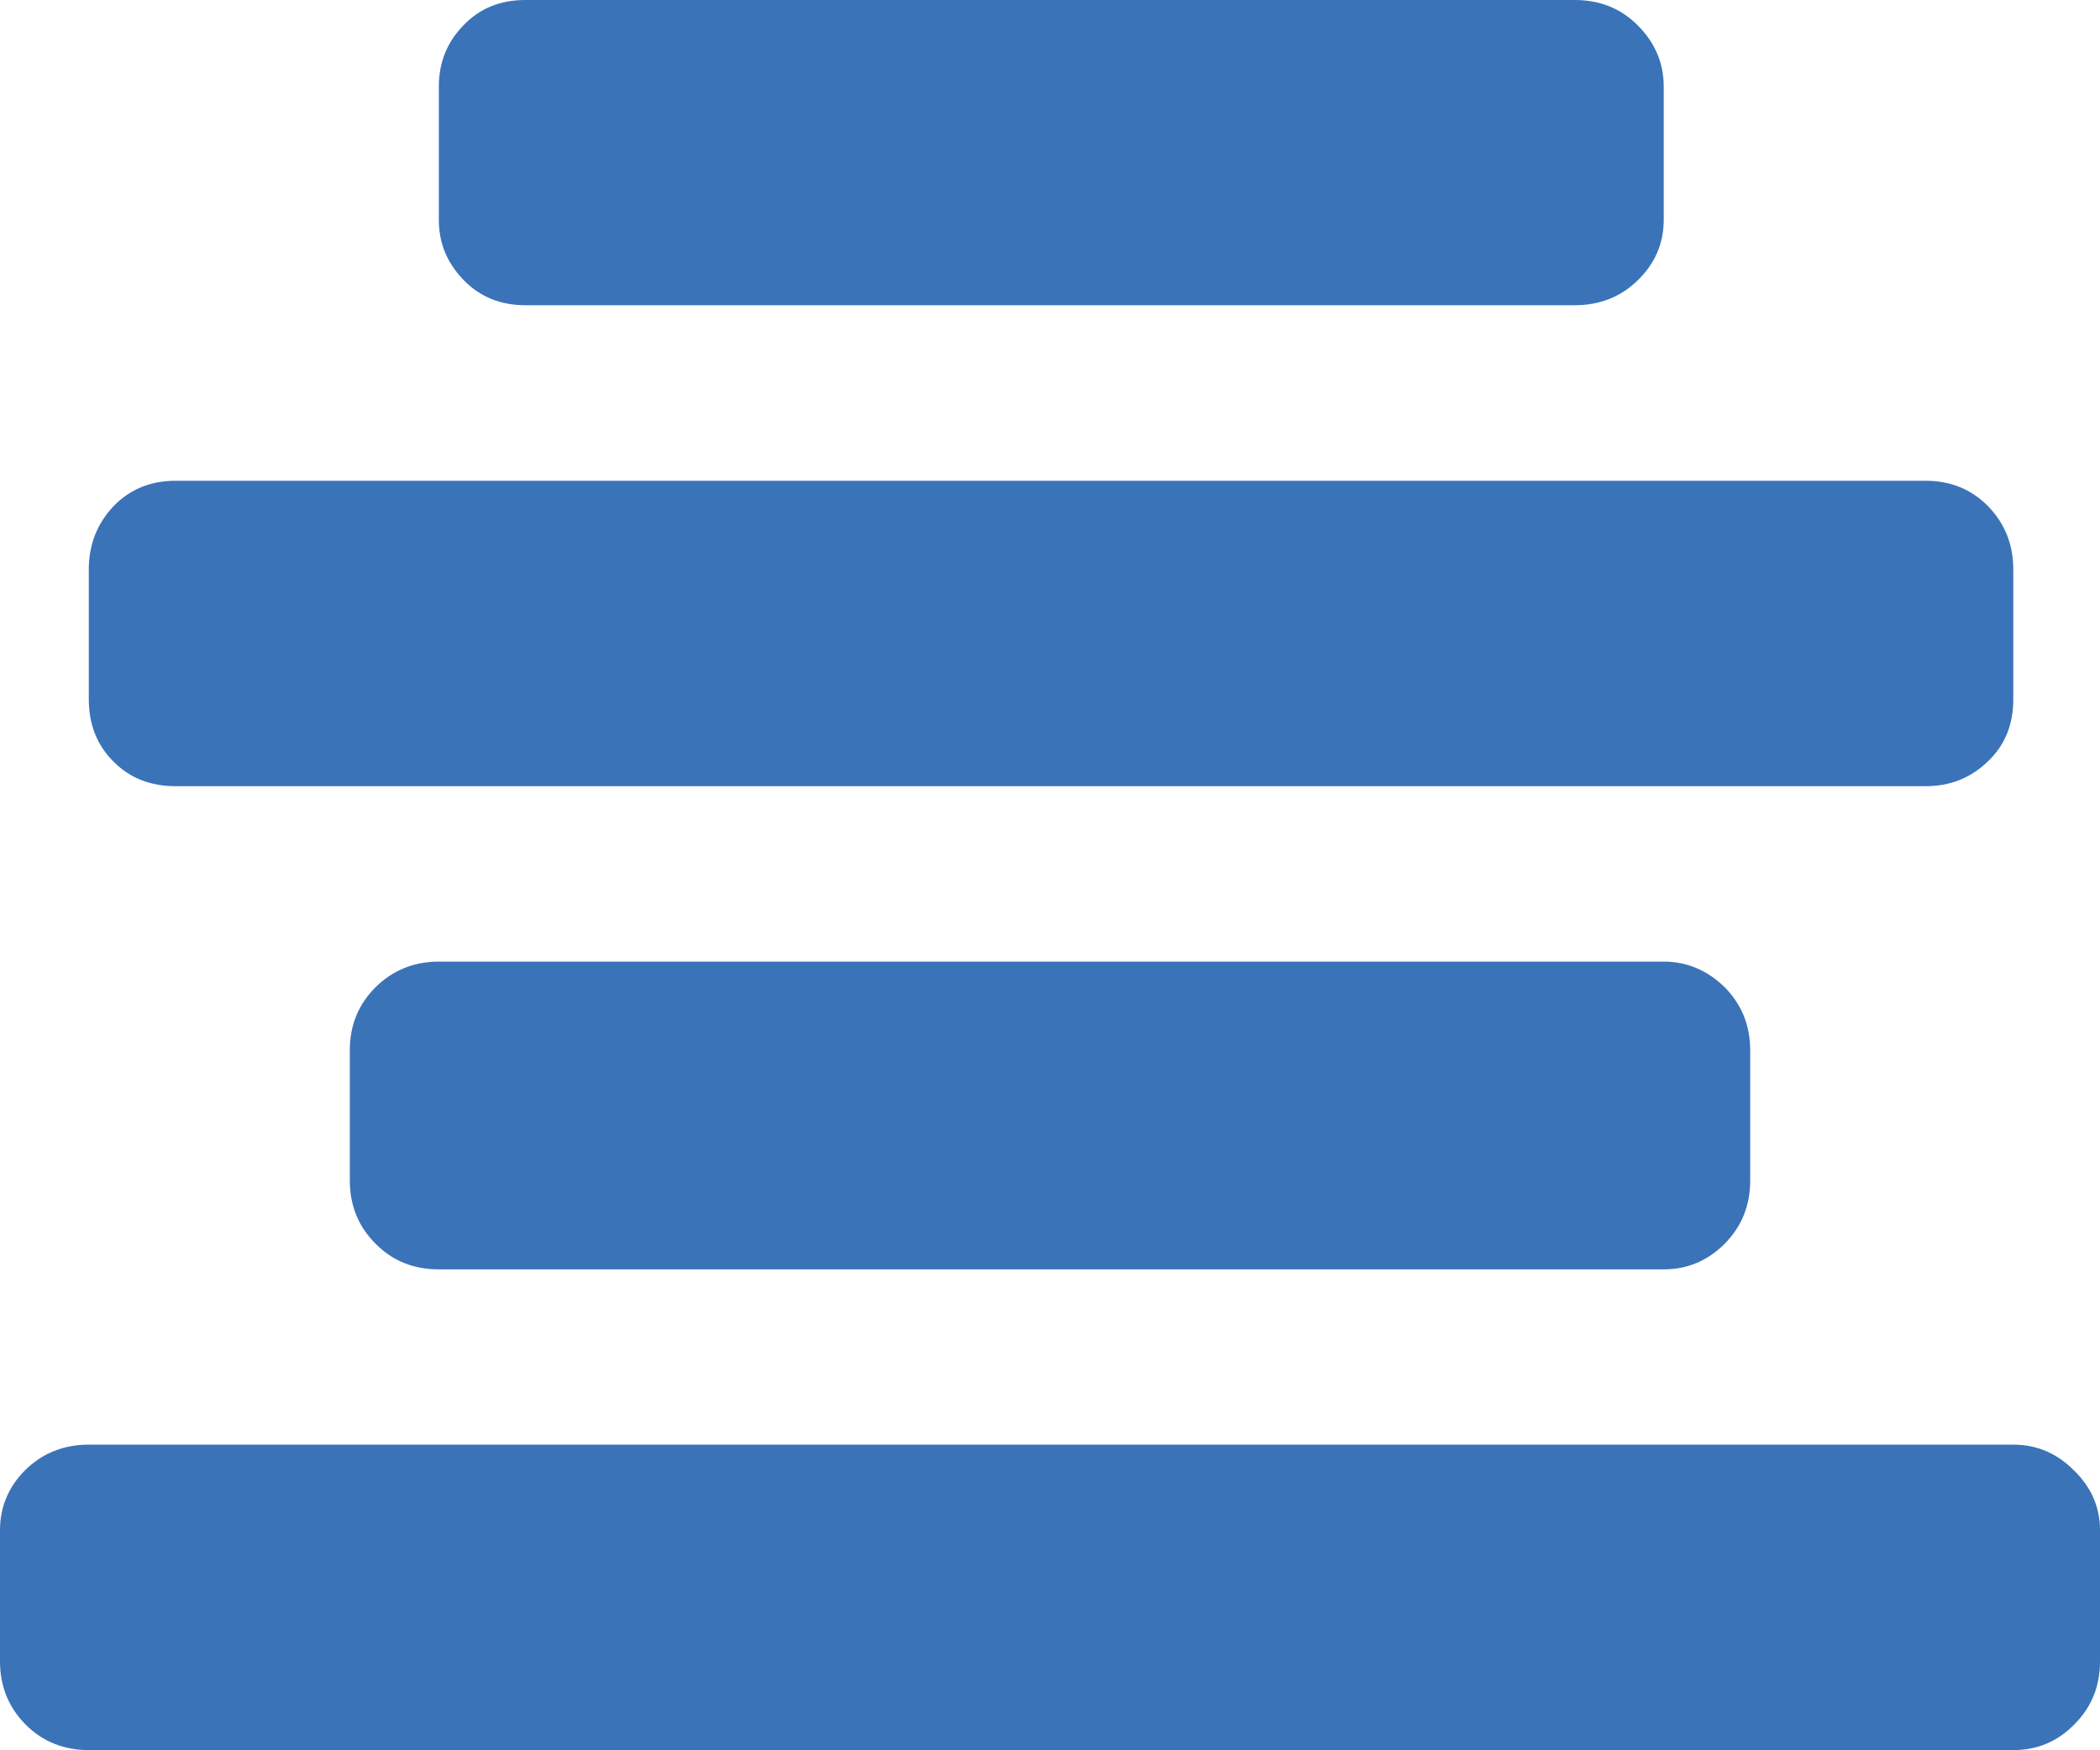 <svg xmlns="http://www.w3.org/2000/svg" width="88.232" height="73.52" viewBox="0 0 88.232 73.52" enable-background="new 0 0 88.232 73.52"><path d="M0 64.281c0-.977 .361-1.836 1.074-2.539 .723-.703 1.611-1.055 2.656-1.055h80.86c.996 0 1.846 .371 2.559 1.094 .723 .703 1.084 1.543 1.084 2.5v5.508c0 1.055-.361 1.934-1.084 2.656-.713 .723-1.562 1.074-2.559 1.074h-80.86c-1.045 0-1.934-.352-2.656-1.074-.713-.722-1.074-1.601-1.074-2.656v-5.508zm3.73-40.355c0-1.045 .352-1.934 1.035-2.656 .684-.713 1.562-1.074 2.607-1.074h73.535c1.055 0 1.924 .361 2.627 1.074 .703 .723 1.055 1.611 1.055 2.656v5.459c0 1.055-.352 1.924-1.074 2.607-.723 .693-1.582 1.035-2.607 1.035h-73.535c-1.045 0-1.924-.342-2.607-1.035-.684-.684-1.035-1.553-1.035-2.607v-5.459zm10.967 20.199c0-1.055 .361-1.934 1.084-2.656 .713-.703 1.602-1.074 2.656-1.074h51.465c.977 0 1.836 .371 2.559 1.074 .713 .723 1.074 1.602 1.074 2.656v5.469c0 1.055-.361 1.934-1.074 2.656-.723 .723-1.582 1.074-2.559 1.074h-51.464c-1.055 0-1.943-.352-2.656-1.074-.723-.723-1.084-1.602-1.084-2.656v-5.469zm51.465-44.125c1.055 0 1.943 .352 2.656 1.074 .713 .713 1.084 1.572 1.084 2.559v5.605c0 .986-.371 1.836-1.084 2.529-.713 .703-1.602 1.055-2.656 1.055h-44.092c-1.055 0-1.924-.361-2.607-1.074-.693-.723-1.025-1.553-1.025-2.51v-5.605c0-.986 .332-1.846 1.025-2.559 .683-.722 1.553-1.074 2.607-1.074h44.092z" fill="#3b73b9"/></svg>